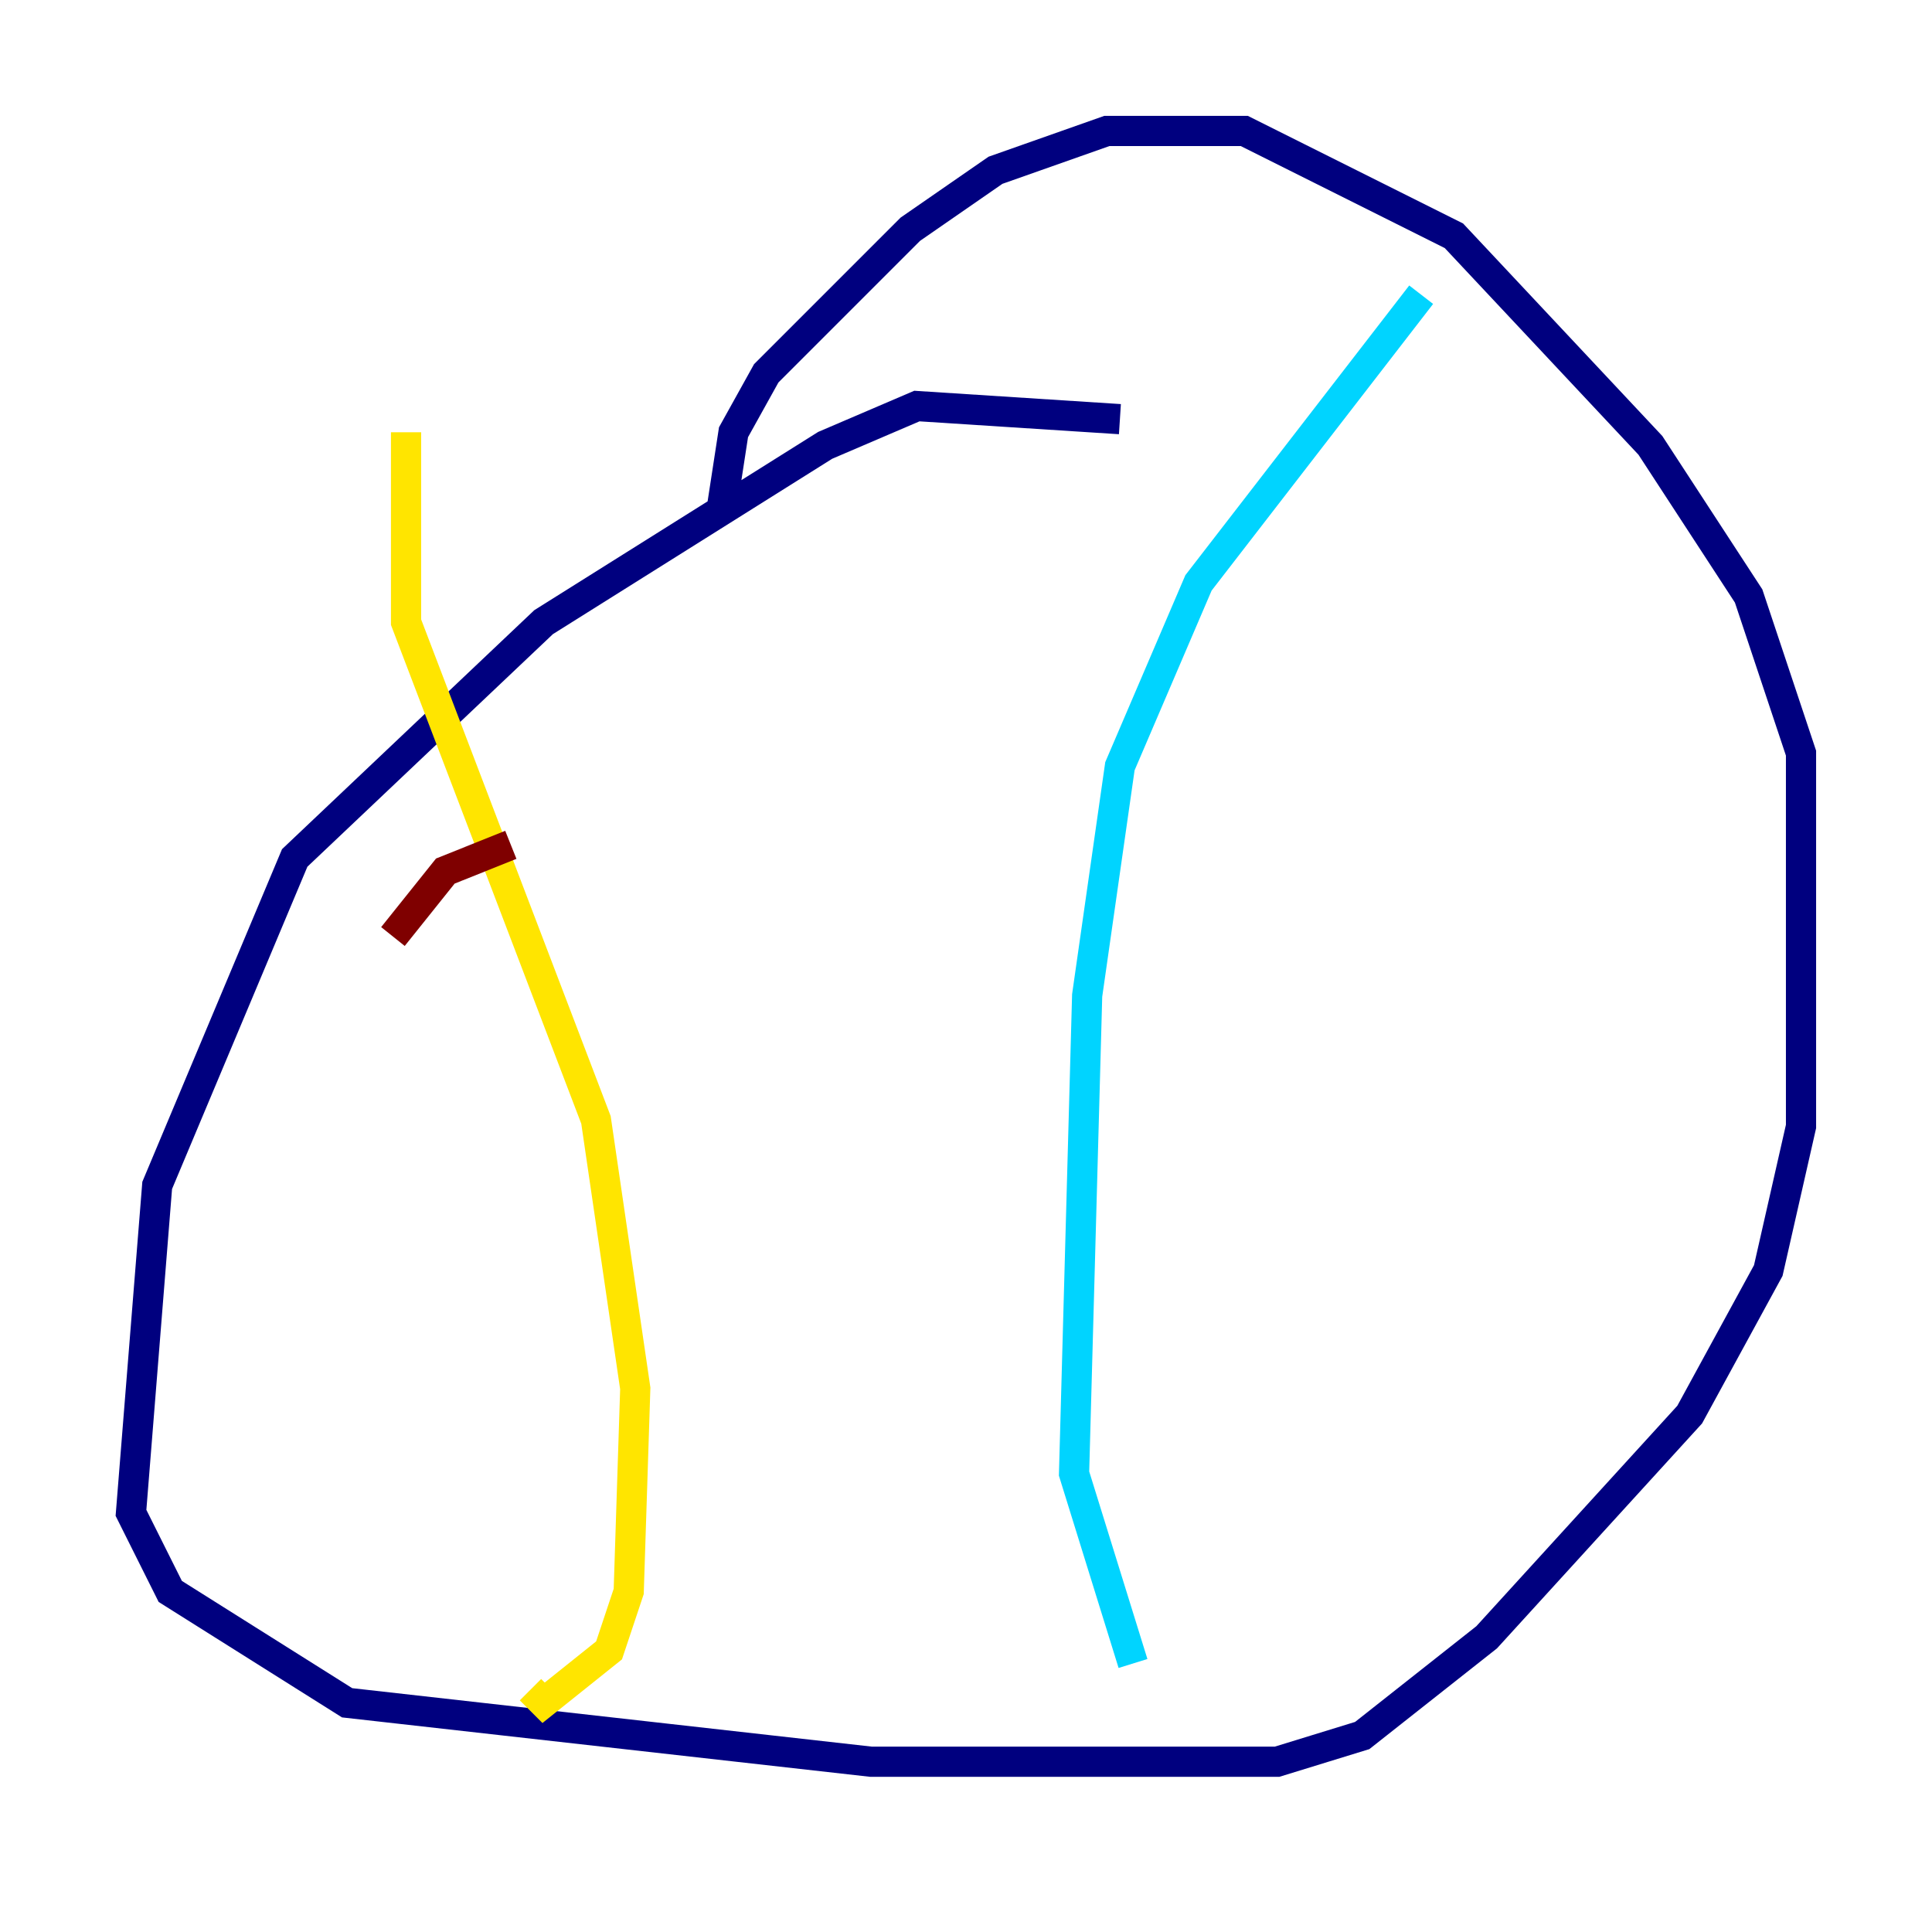 <?xml version="1.0" encoding="utf-8" ?>
<svg baseProfile="tiny" height="128" version="1.2" viewBox="0,0,128,128" width="128" xmlns="http://www.w3.org/2000/svg" xmlns:ev="http://www.w3.org/2001/xml-events" xmlns:xlink="http://www.w3.org/1999/xlink"><defs /><polyline fill="none" points="74.197,27.77 60.746,26.902 54.671,29.505 36.014,41.22 19.525,56.841 10.414,78.536 8.678,100.231 11.281,105.437 22.997,112.814 57.709,116.719 84.61,116.719 90.251,114.983 98.495,108.475 111.946,93.722 117.153,84.176 119.322,74.63 119.322,49.898 115.851,39.485 109.342,29.505 96.325,15.62 82.441,8.678 73.329,8.678 65.953,11.281 60.312,15.186 50.766,24.732 48.597,28.637 47.729,34.278" stroke="#00007f" stroke-width="2" /><polyline fill="none" points="94.156,19.525 79.403,38.617 74.197,50.766 72.027,65.953 71.159,97.627 75.064,110.21" stroke="#00d4ff" stroke-width="2" /><polyline fill="none" points="26.902,28.637 26.902,41.22 39.485,74.197 42.088,91.986 41.654,105.437 40.352,109.342 36.014,112.814 35.146,111.946" stroke="#ffe500" stroke-width="2" /><polyline fill="none" points="26.034,62.047 29.505,57.709 33.844,55.973" stroke="#7f0000" stroke-width="2" /></svg>